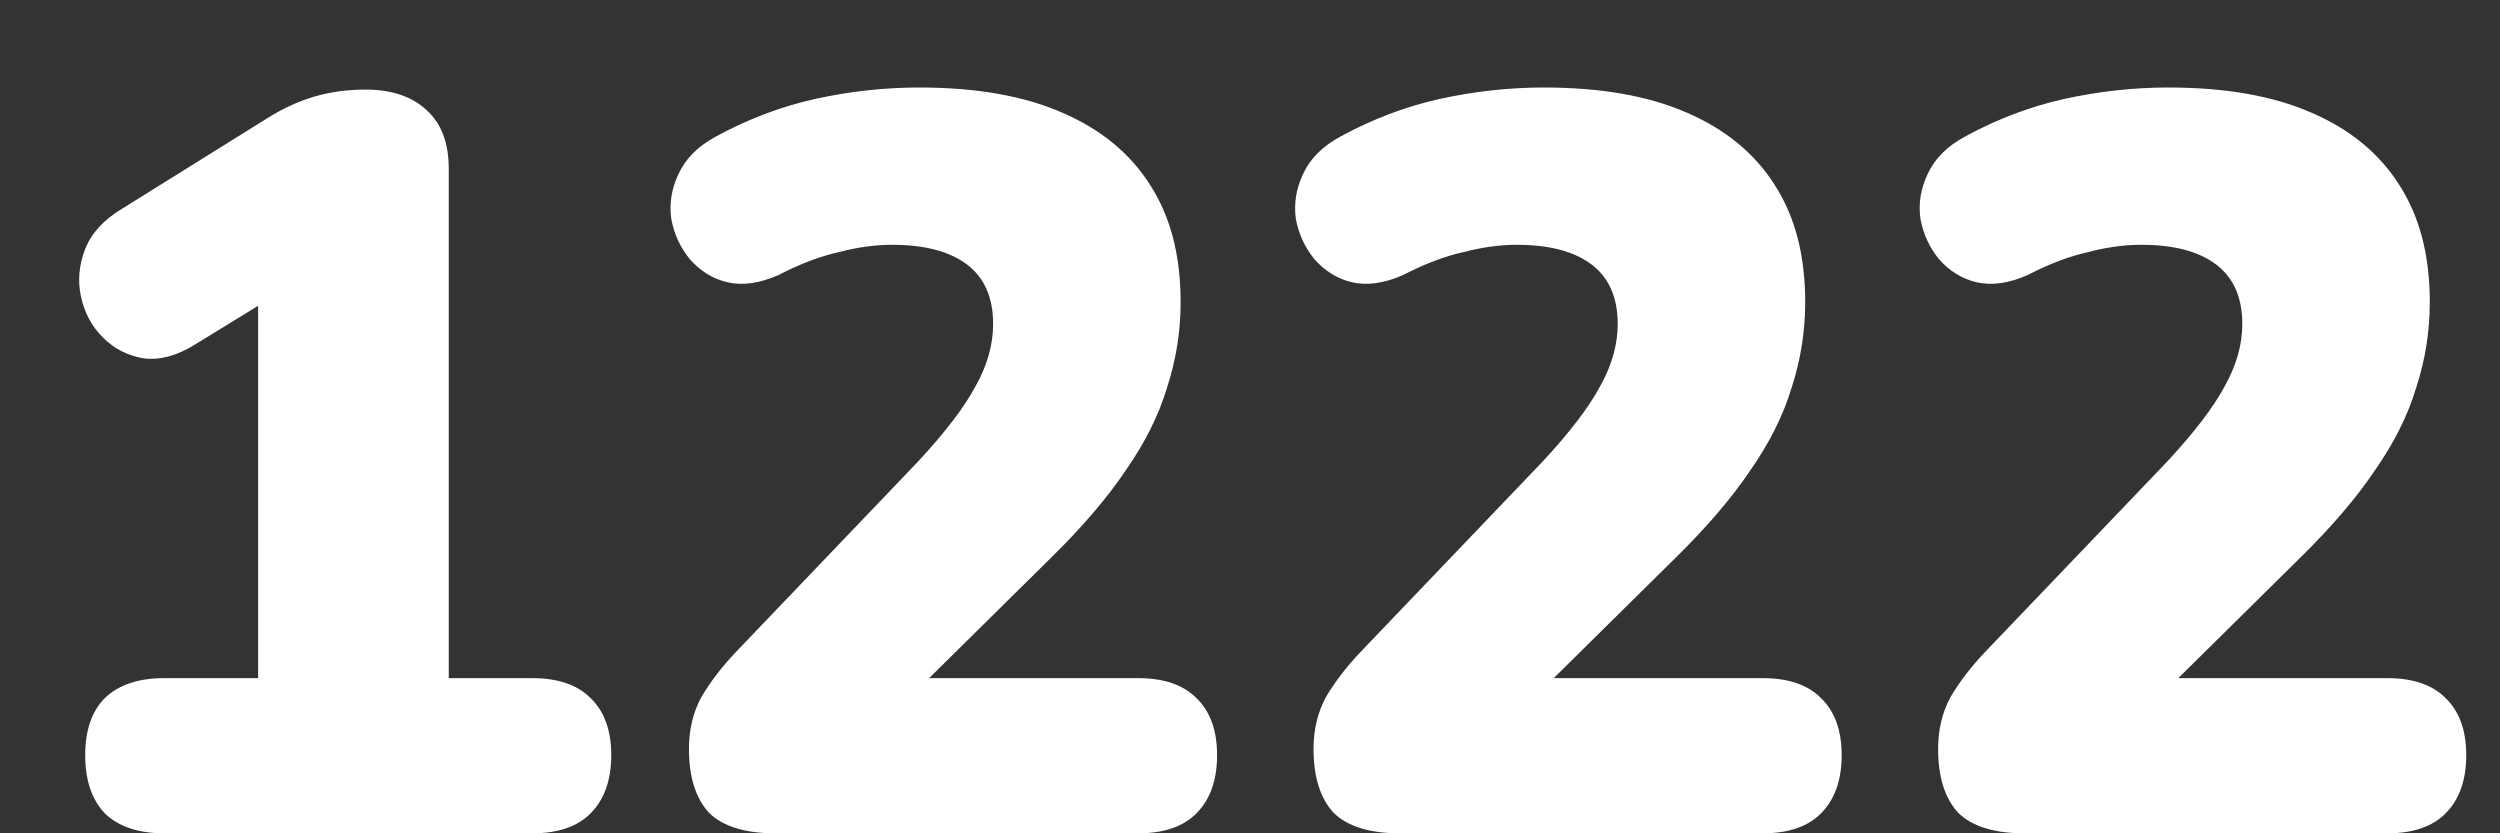 <svg width="24" height="8" viewBox="0 0 24 8" fill="none" xmlns="http://www.w3.org/2000/svg">
<rect x="0" y="0" width="24" height="8" fill="#333333" stroke="none"/>
<path d="M1.578 8C1.331 8 1.141 7.937 1.008 7.81C0.881 7.677 0.818 7.49 0.818 7.25C0.818 7.01 0.881 6.827 1.008 6.7C1.141 6.573 1.331 6.51 1.578 6.51H2.478V2.42H3.318L1.868 3.31C1.694 3.417 1.531 3.46 1.378 3.44C1.224 3.413 1.094 3.347 0.988 3.24C0.881 3.133 0.811 3.003 0.778 2.85C0.744 2.697 0.758 2.543 0.818 2.39C0.878 2.237 0.998 2.107 1.178 2L2.558 1.14C2.704 1.047 2.854 0.977 3.008 0.93C3.168 0.883 3.334 0.86 3.508 0.86C3.761 0.86 3.958 0.927 4.098 1.06C4.238 1.187 4.308 1.373 4.308 1.62V6.51H5.108C5.354 6.51 5.541 6.573 5.668 6.7C5.801 6.827 5.868 7.01 5.868 7.25C5.868 7.49 5.801 7.677 5.668 7.81C5.541 7.937 5.354 8 5.108 8H1.578ZM7.444 8C7.151 8 6.937 7.933 6.804 7.8C6.677 7.66 6.614 7.457 6.614 7.19C6.614 7.003 6.654 6.837 6.734 6.69C6.821 6.543 6.931 6.4 7.064 6.26L8.814 4.43C9.074 4.15 9.257 3.91 9.364 3.71C9.477 3.51 9.534 3.31 9.534 3.11C9.534 2.857 9.451 2.667 9.284 2.54C9.117 2.413 8.877 2.35 8.564 2.35C8.404 2.35 8.234 2.373 8.054 2.42C7.874 2.46 7.681 2.533 7.474 2.64C7.294 2.72 7.131 2.743 6.984 2.71C6.844 2.677 6.724 2.603 6.624 2.49C6.531 2.377 6.471 2.247 6.444 2.1C6.424 1.953 6.447 1.81 6.514 1.67C6.581 1.523 6.701 1.403 6.874 1.31C7.181 1.143 7.497 1.023 7.824 0.95C8.157 0.877 8.491 0.84 8.824 0.84C9.371 0.84 9.827 0.92 10.194 1.08C10.567 1.24 10.851 1.473 11.044 1.78C11.237 2.08 11.334 2.453 11.334 2.9C11.334 3.18 11.291 3.453 11.204 3.72C11.124 3.987 10.991 4.253 10.804 4.52C10.624 4.787 10.381 5.07 10.074 5.37L8.454 6.97V6.51H10.924C11.171 6.51 11.357 6.573 11.484 6.7C11.617 6.827 11.684 7.01 11.684 7.25C11.684 7.49 11.617 7.677 11.484 7.81C11.357 7.937 11.171 8 10.924 8H7.444ZM13.44 8C13.147 8 12.933 7.933 12.8 7.8C12.673 7.66 12.61 7.457 12.61 7.19C12.61 7.003 12.65 6.837 12.73 6.69C12.817 6.543 12.927 6.4 13.06 6.26L14.81 4.43C15.07 4.15 15.253 3.91 15.36 3.71C15.473 3.51 15.53 3.31 15.53 3.11C15.53 2.857 15.447 2.667 15.28 2.54C15.113 2.413 14.873 2.35 14.56 2.35C14.4 2.35 14.23 2.373 14.05 2.42C13.87 2.46 13.677 2.533 13.47 2.64C13.29 2.72 13.127 2.743 12.98 2.71C12.84 2.677 12.72 2.603 12.62 2.49C12.527 2.377 12.467 2.247 12.44 2.1C12.42 1.953 12.443 1.81 12.51 1.67C12.577 1.523 12.697 1.403 12.87 1.31C13.177 1.143 13.493 1.023 13.82 0.95C14.153 0.877 14.487 0.84 14.82 0.84C15.367 0.84 15.823 0.92 16.19 1.08C16.563 1.24 16.847 1.473 17.04 1.78C17.233 2.08 17.33 2.453 17.33 2.9C17.33 3.18 17.287 3.453 17.2 3.72C17.12 3.987 16.987 4.253 16.8 4.52C16.62 4.787 16.377 5.07 16.07 5.37L14.45 6.97V6.51H16.92C17.167 6.51 17.353 6.573 17.48 6.7C17.613 6.827 17.68 7.01 17.68 7.25C17.68 7.49 17.613 7.677 17.48 7.81C17.353 7.937 17.167 8 16.92 8H13.44ZM19.436 8C19.143 8 18.929 7.933 18.796 7.8C18.669 7.66 18.606 7.457 18.606 7.19C18.606 7.003 18.646 6.837 18.726 6.69C18.813 6.543 18.923 6.4 19.056 6.26L20.806 4.43C21.066 4.15 21.249 3.91 21.356 3.71C21.469 3.51 21.526 3.31 21.526 3.11C21.526 2.857 21.443 2.667 21.276 2.54C21.109 2.413 20.869 2.35 20.556 2.35C20.396 2.35 20.226 2.373 20.046 2.42C19.866 2.46 19.673 2.533 19.466 2.64C19.286 2.72 19.123 2.743 18.976 2.71C18.836 2.677 18.716 2.603 18.616 2.49C18.523 2.377 18.463 2.247 18.436 2.1C18.416 1.953 18.439 1.81 18.506 1.67C18.573 1.523 18.693 1.403 18.866 1.31C19.173 1.143 19.489 1.023 19.816 0.95C20.149 0.877 20.483 0.84 20.816 0.84C21.363 0.84 21.819 0.92 22.186 1.08C22.559 1.24 22.843 1.473 23.036 1.78C23.229 2.08 23.326 2.453 23.326 2.9C23.326 3.18 23.283 3.453 23.196 3.72C23.116 3.987 22.983 4.253 22.796 4.52C22.616 4.787 22.373 5.07 22.066 5.37L20.446 6.97V6.51H22.916C23.163 6.51 23.349 6.573 23.476 6.7C23.609 6.827 23.676 7.01 23.676 7.25C23.676 7.49 23.609 7.677 23.476 7.81C23.349 7.937 23.163 8 22.916 8H19.436Z" fill="white"/>
</svg>
